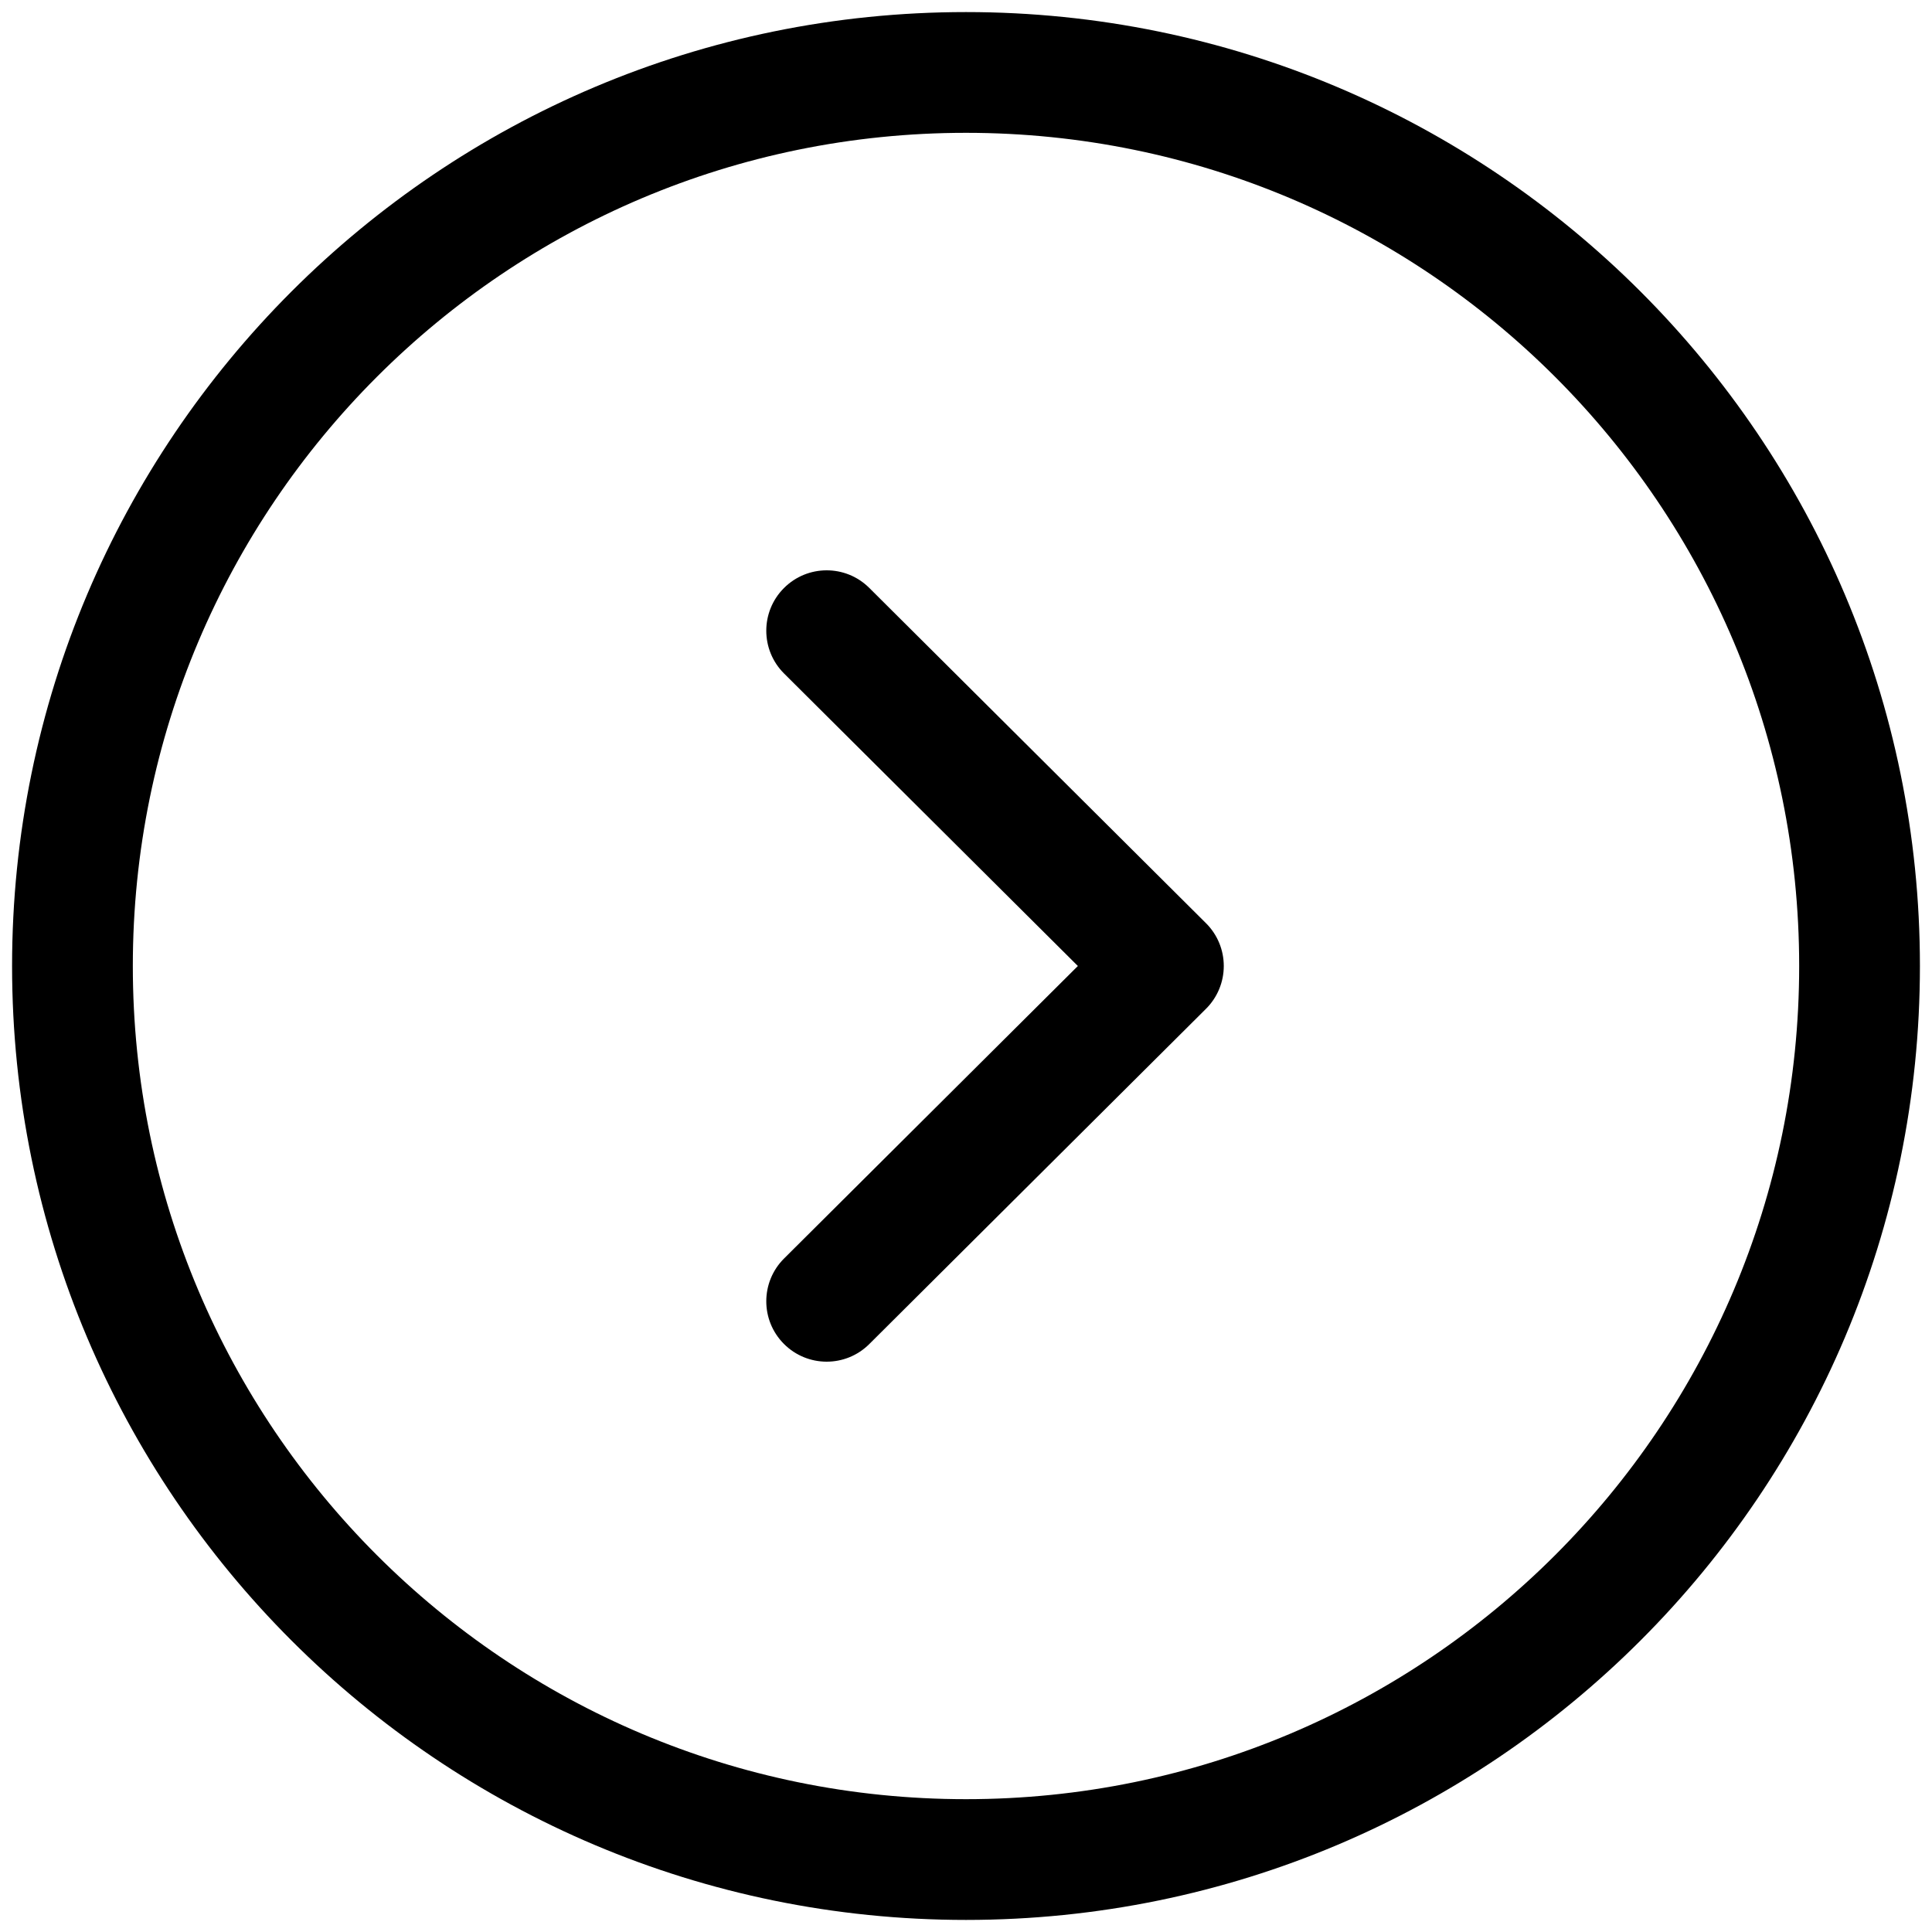<svg width="40" height="40" viewBox="0 0 40 40" fill="none" xmlns="http://www.w3.org/2000/svg">
<path fill-rule="evenodd" clip-rule="evenodd" d="M20 39.75C9.094 39.75 0.25 30.908 0.25 20C0.25 9.094 9.094 0.25 20 0.25C30.906 0.25 39.75 9.094 39.75 20C39.75 30.908 30.906 39.75 20 39.75ZM2.75 20C2.75 29.527 10.474 37.25 20 37.25C29.526 37.25 37.25 29.527 37.25 20C37.25 10.474 29.526 2.75 20 2.75C10.474 2.75 2.75 10.474 2.75 20Z" fill="black"/>
<path fill-rule="evenodd" clip-rule="evenodd" d="M16.23 27.824C15.742 27.335 15.744 26.543 16.233 26.056L22.316 20L16.233 13.944C15.744 13.457 15.742 12.665 16.23 12.176C16.717 11.687 17.508 11.685 17.997 12.172L24.969 19.114C25.205 19.349 25.337 19.667 25.337 20C25.337 20.332 25.205 20.651 24.969 20.886L17.997 27.828C17.508 28.315 16.717 28.313 16.23 27.824Z" fill="black"/>
</svg>
